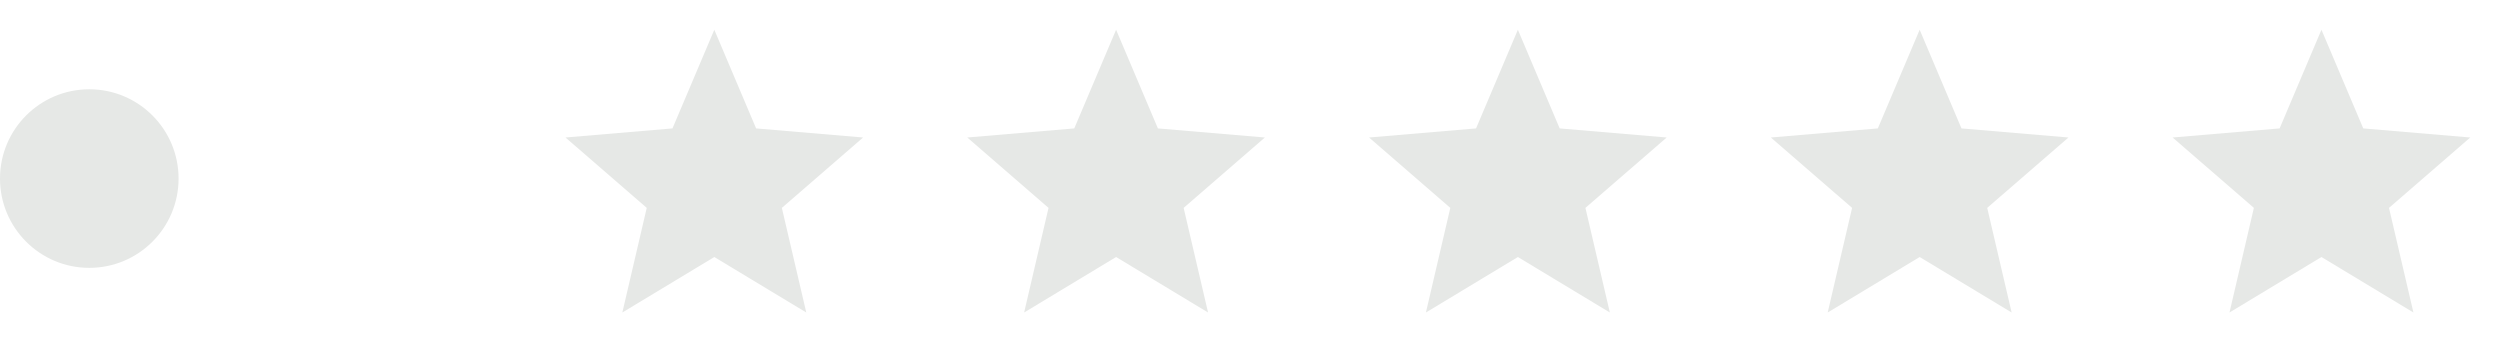 <svg width="112" height="16" viewBox="0 0 112 16" fill="none" xmlns="http://www.w3.org/2000/svg">
<circle cx="4" cy="8" r="4" fill="#E6E8E6"/>
<g clip-path="url(#clip0_17_4630)">
<path d="M32.001 11.514L36.121 14L35.027 9.313L38.667 6.16L33.874 5.753L32.001 1.333L30.127 5.753L25.334 6.16L28.974 9.313L27.881 14L32.001 11.514Z" fill="#E6E8E6"/>
</g>
<g clip-path="url(#clip1_17_4630)">
<path d="M50.001 11.514L54.121 14L53.027 9.313L56.667 6.16L51.874 5.753L50.001 1.333L48.127 5.753L43.334 6.16L46.974 9.313L45.881 14L50.001 11.514Z" fill="#E6E8E6"/>
</g>
<g clip-path="url(#clip2_17_4630)">
<path d="M68.001 11.514L72.121 14L71.027 9.313L74.667 6.16L69.874 5.753L68.001 1.333L66.127 5.753L61.334 6.16L64.974 9.313L63.881 14L68.001 11.514Z" fill="#E6E8E6"/>
</g>
<g clip-path="url(#clip3_17_4630)">
<path d="M86.001 11.514L90.121 14L89.027 9.313L92.667 6.16L87.874 5.753L86.001 1.333L84.127 5.753L79.334 6.16L82.974 9.313L81.881 14L86.001 11.514Z" fill="#E6E8E6"/>
</g>
<g clip-path="url(#clip4_17_4630)">
<path d="M104.001 11.514L108.121 14L107.027 9.313L110.667 6.16L105.874 5.753L104.001 1.333L102.127 5.753L97.334 6.16L100.974 9.313L99.881 14L104.001 11.514Z" fill="#E6E8E6"/>
</g>
<defs>
<clipPath id="clip0_17_4630">
<rect width="16" height="16" fill="white" transform="translate(24)"/>
</clipPath>
<clipPath id="clip1_17_4630">
<rect width="16" height="16" fill="white" transform="translate(42)"/>
</clipPath>
<clipPath id="clip2_17_4630">
<rect width="16" height="16" fill="white" transform="translate(60)"/>
</clipPath>
<clipPath id="clip3_17_4630">
<rect width="16" height="16" fill="white" transform="translate(78)"/>
</clipPath>
<clipPath id="clip4_17_4630">
<rect width="16" height="16" fill="white" transform="translate(96)"/>
</clipPath>
</defs>
</svg>
